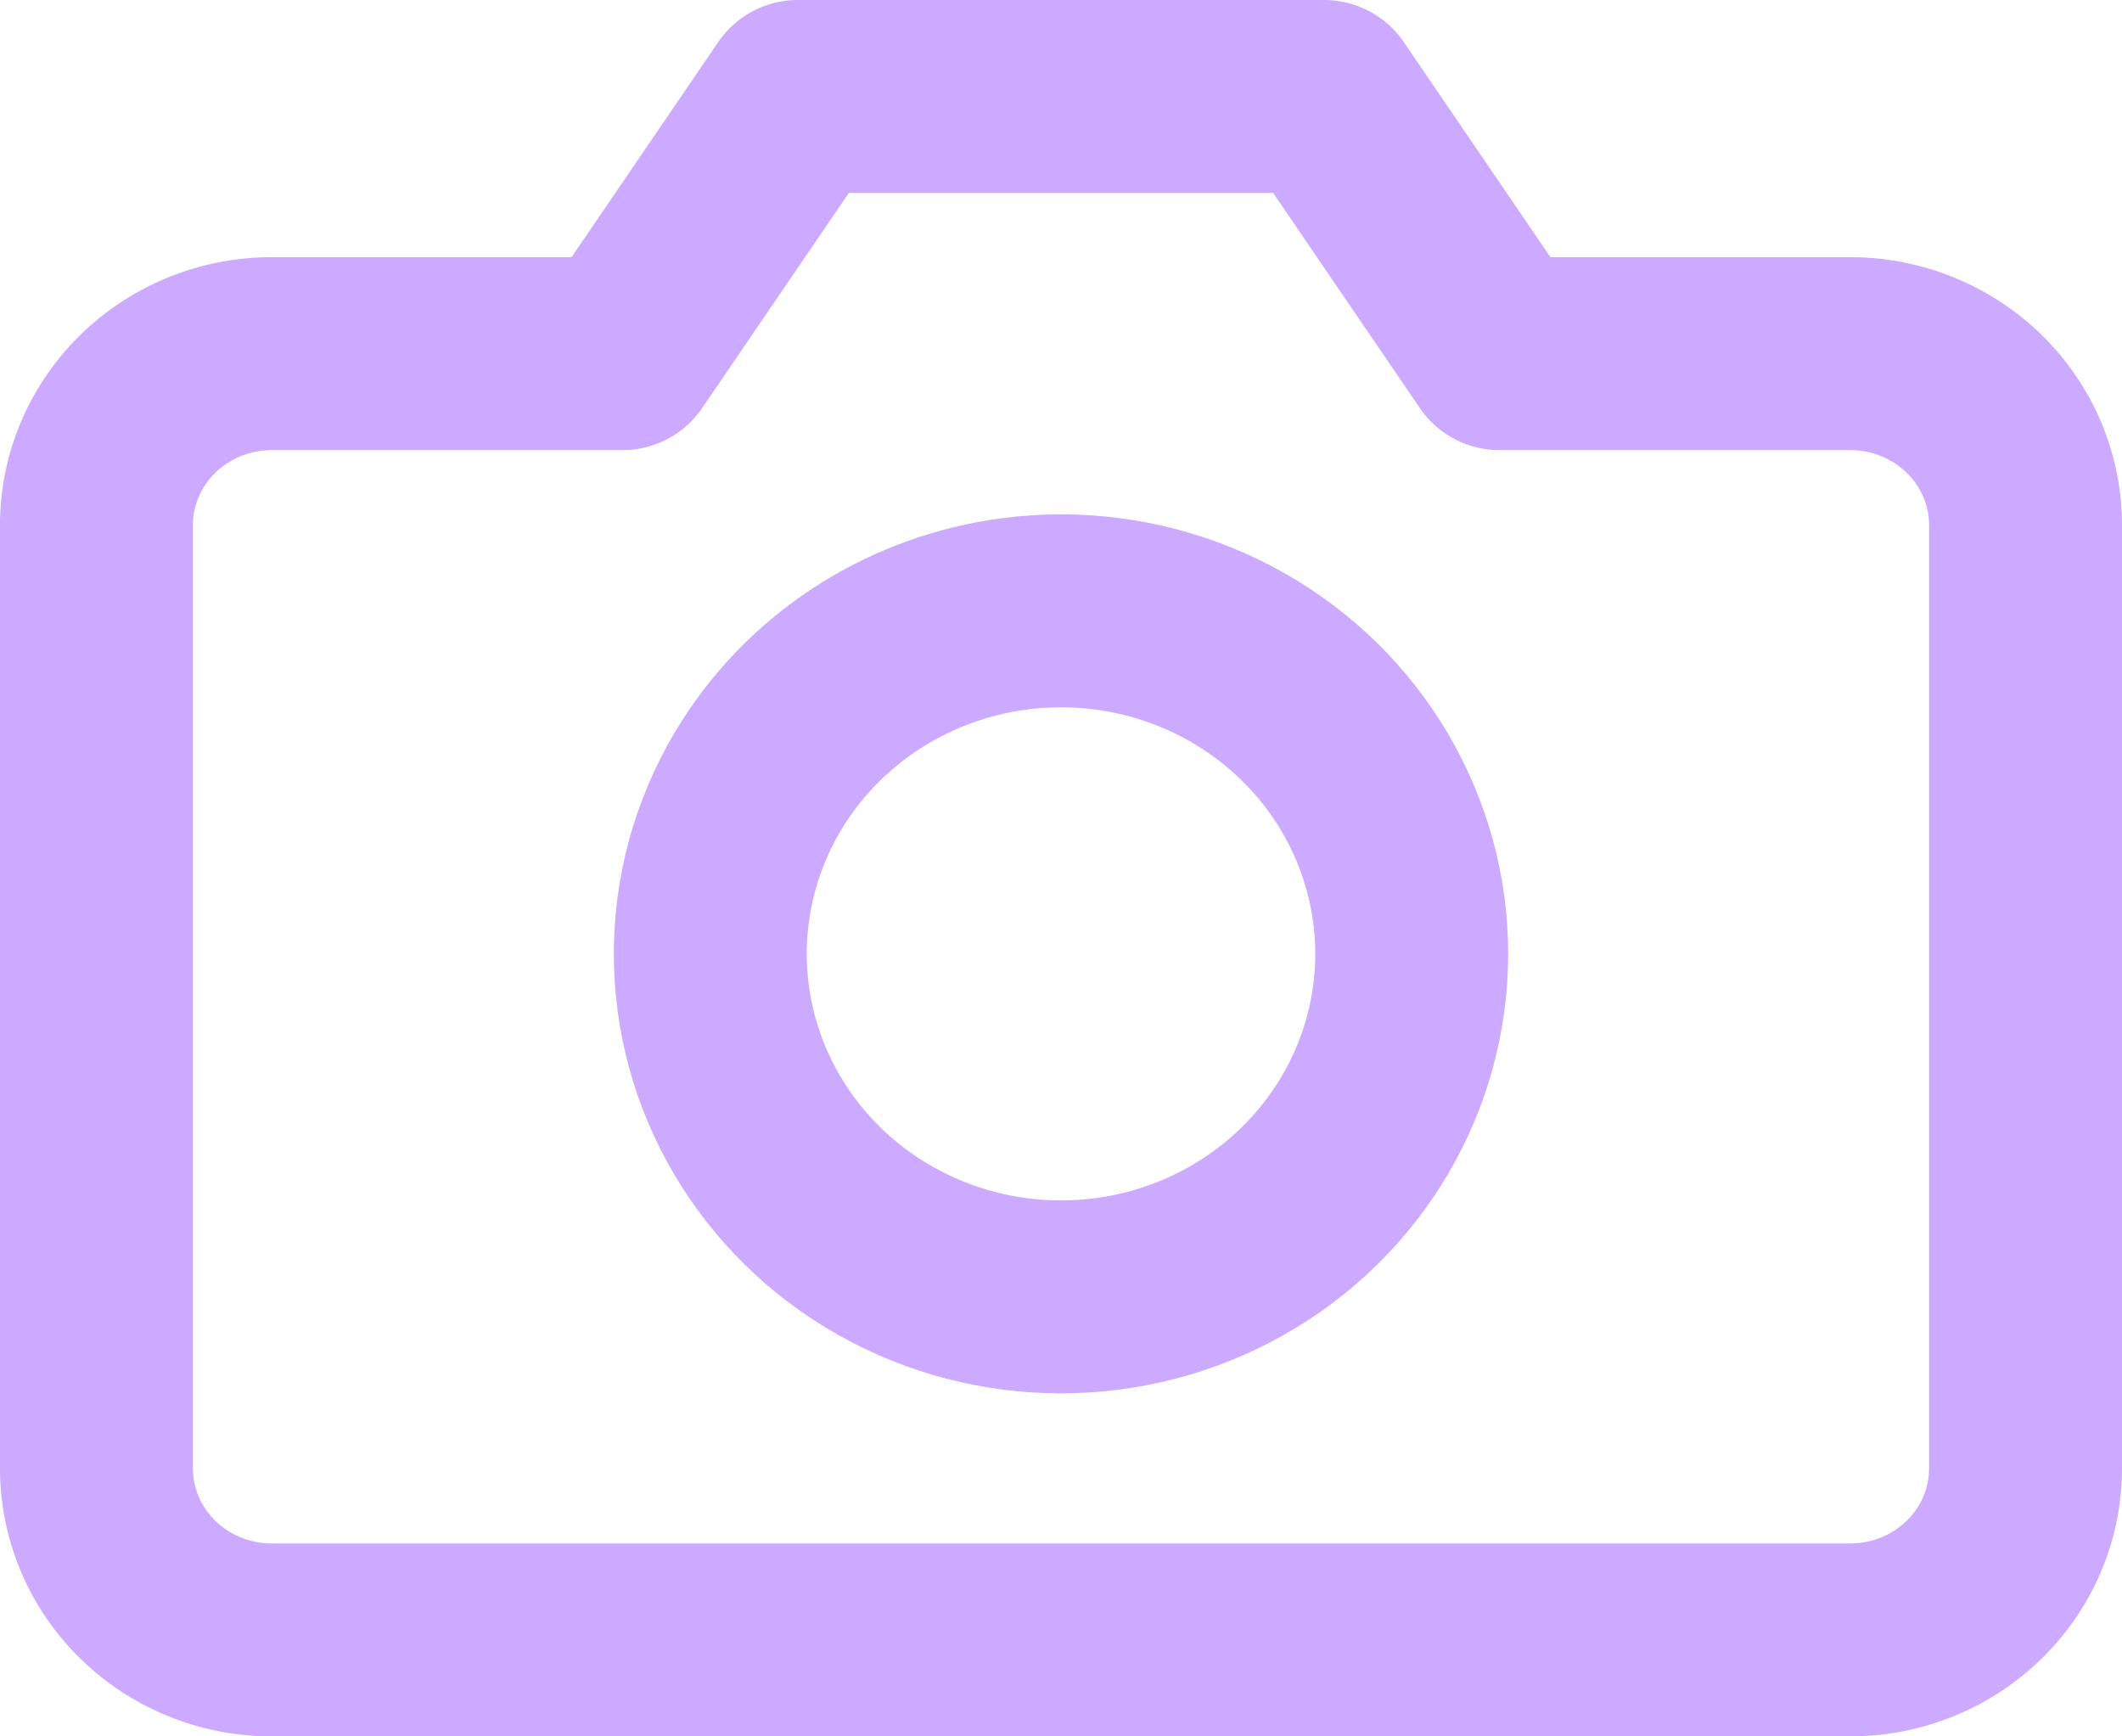 <?xml version="1.0" encoding="UTF-8" standalone="no"?>
<svg
   width="11"
   height="9"
   viewBox="0 0 11 9"
   fill="none"
   stroke="currentColor"
   stroke-width="2"
   stroke-linecap="round"
   stroke-linejoin="round"
   class="feather feather-camera"
   version="1.1"
   id="svg6"
   sodipodi:docname="camera.svg"
   inkscape:version="1.1.1 (3bf5ae0d25, 2021-09-20)"
   xmlns:inkscape="http://www.inkscape.org/namespaces/inkscape"
   xmlns:sodipodi="http://sodipodi.sourceforge.net/DTD/sodipodi-0.dtd"
   xmlns="http://www.w3.org/2000/svg"
   xmlns:svg="http://www.w3.org/2000/svg">
  <defs
     id="defs10" />
  <sodipodi:namedview
     id="namedview8"
     pagecolor="#505050"
     bordercolor="#eeeeee"
     borderopacity="1"
     inkscape:pageshadow="0"
     inkscape:pageopacity="0"
     inkscape:pagecheckerboard="0"
     showgrid="false"
     inkscape:zoom="23.041667"
     inkscape:cx="11.457504"
     inkscape:cy="-0.78119348"
     inkscape:window-width="1364"
     inkscape:window-height="743"
     inkscape:window-x="0"
     inkscape:window-y="0"
     inkscape:window-maximized="1"
     inkscape:current-layer="svg6" />
  <path
     d="M 10.5,7.611 A 0.909,0.889 0 0 1 9.591,8.5 H 1.409 A 0.909,0.889 0 0 1 0.5,7.611 V 2.722 A 0.909,0.889 0 0 1 1.409,1.833 H 3.227 L 4.136,0.5 H 6.864 L 7.773,1.833 H 9.591 A 0.909,0.889 0 0 1 10.5,2.722 Z"
     id="path2"
     style="stroke:#ccaaff;stroke-width:1;stroke-miterlimit:4;stroke-dasharray:none" />
  <ellipse
     cx="5.5"
     cy="4.944"
     id="circle4"
     style="stroke:#ccaaff;stroke-width:1;stroke-miterlimit:4;stroke-dasharray:none"
     rx="1.818"
     ry="1.778" />
</svg>
